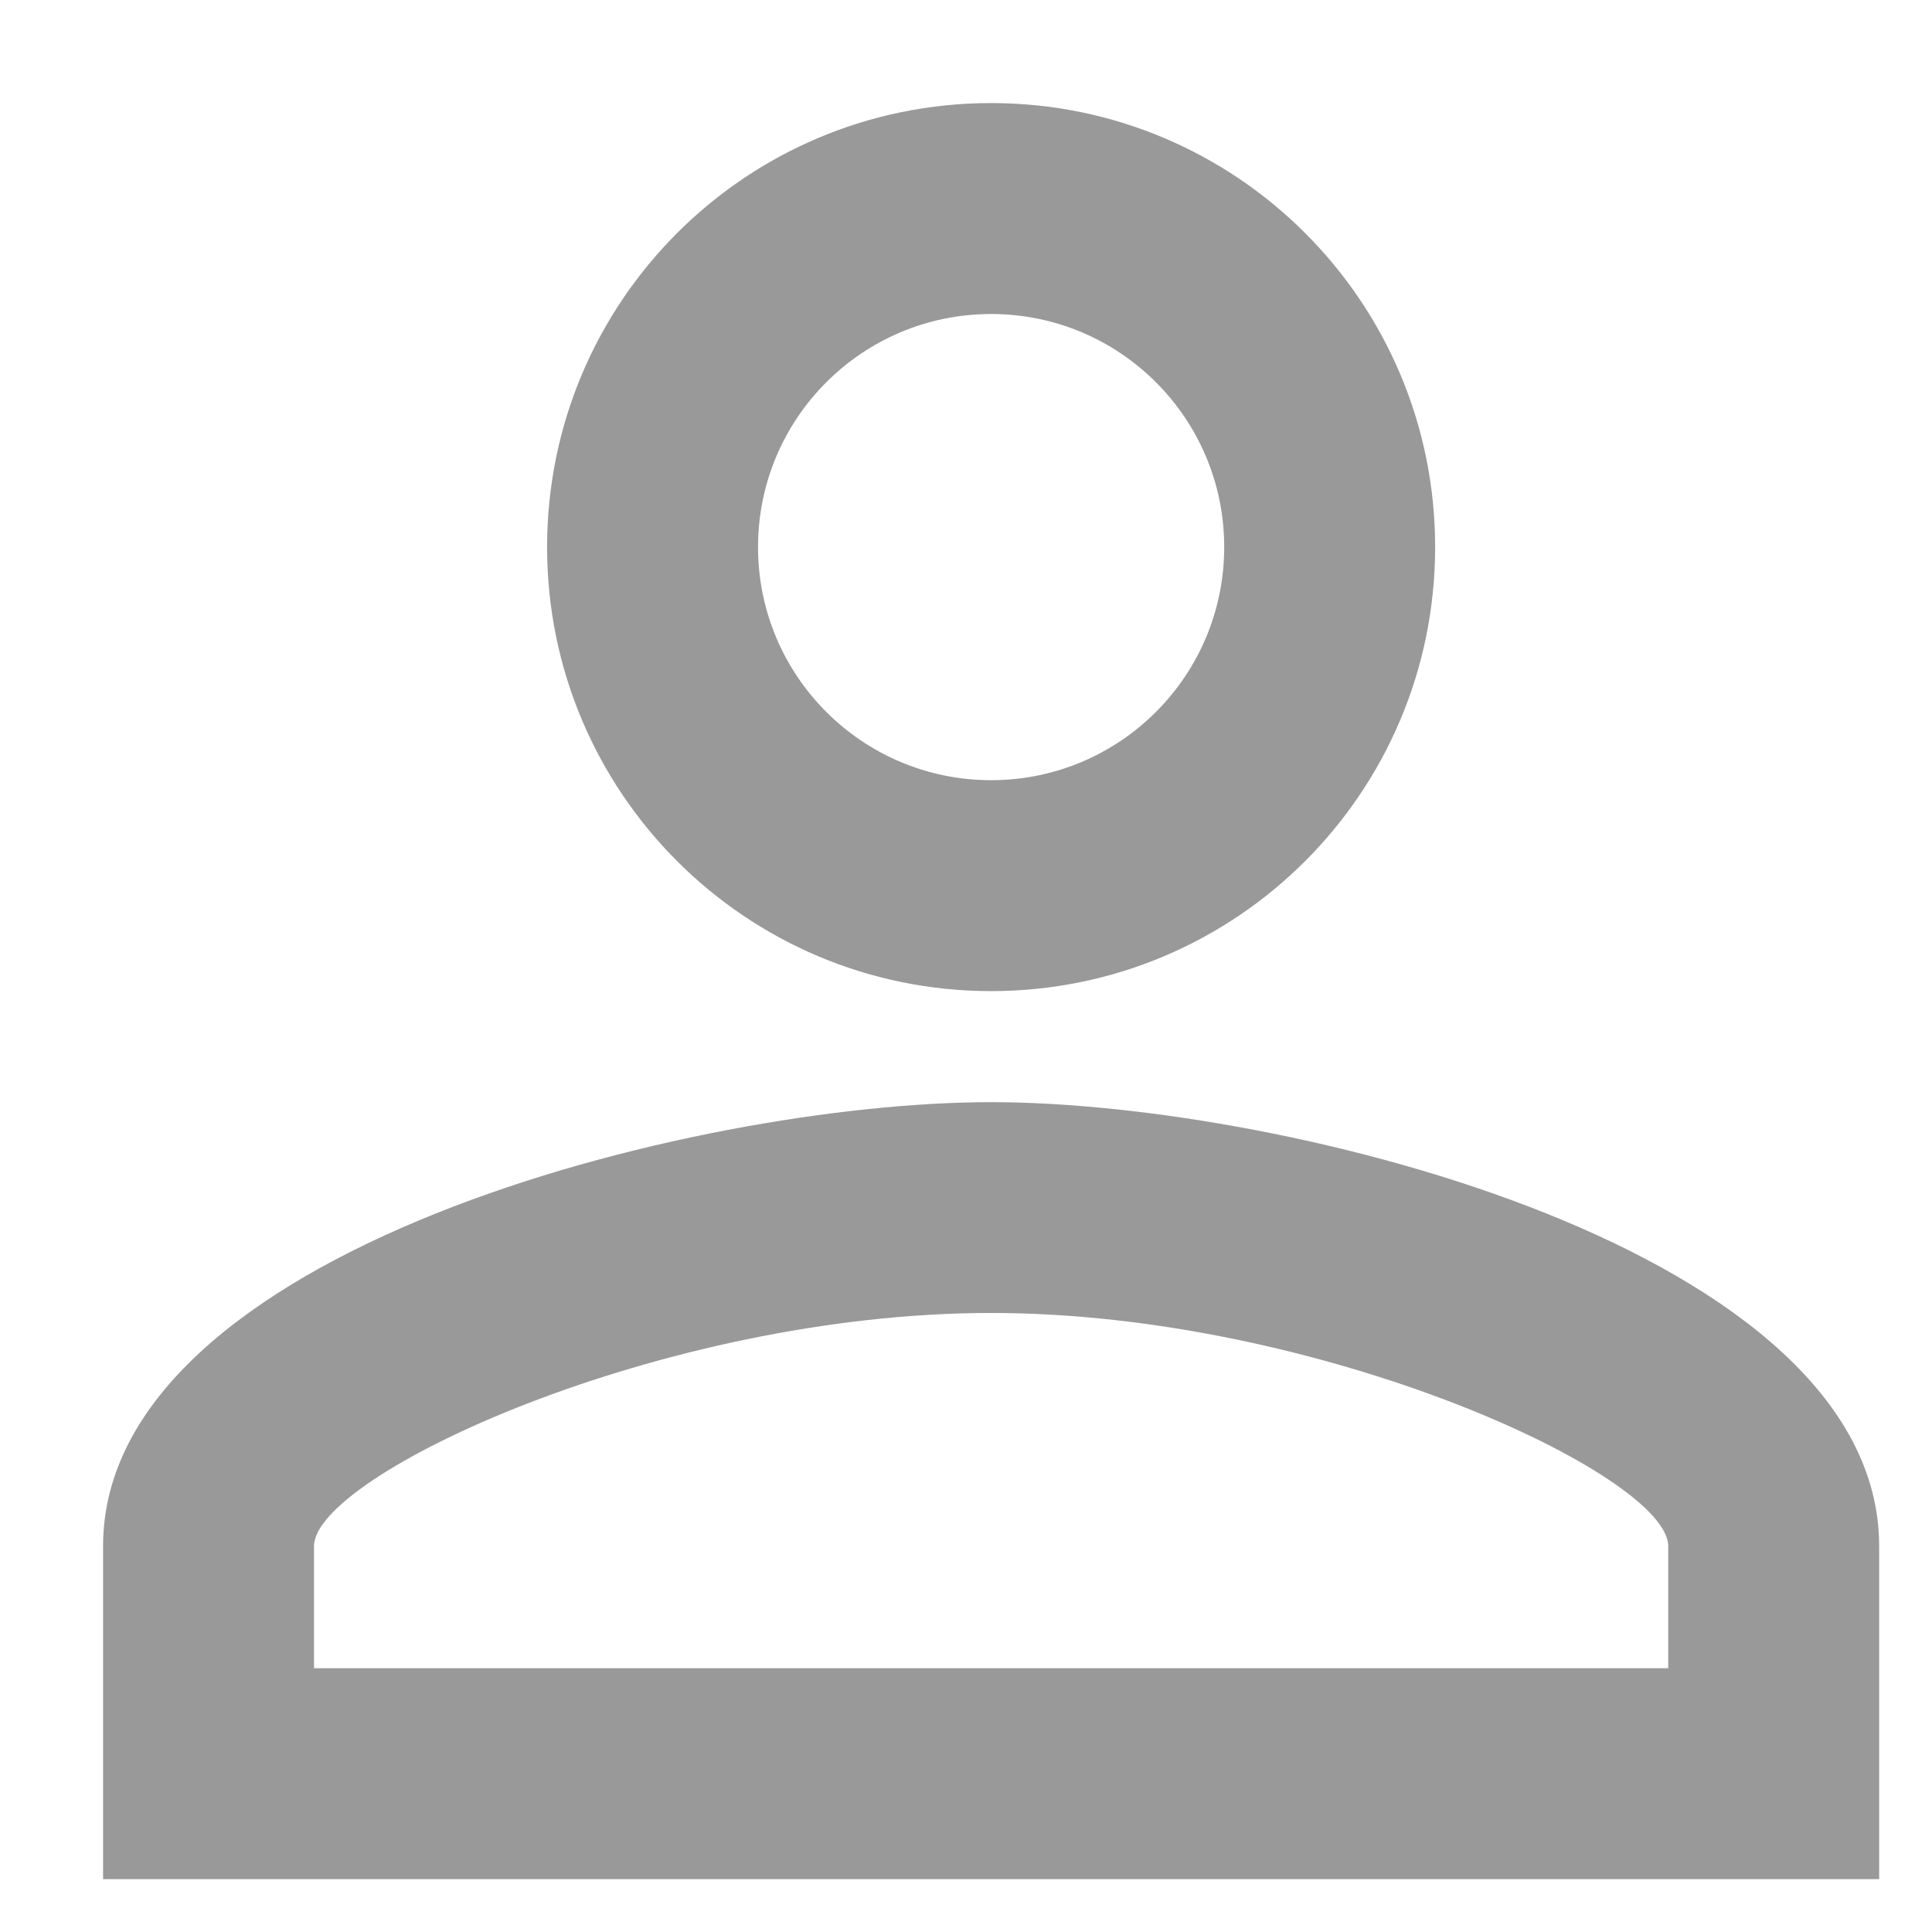 <?xml version="1.0" encoding="UTF-8"?>
<svg width="17px" height="17px" viewBox="0 0 17 17" version="1.1" xmlns="http://www.w3.org/2000/svg" xmlns:xlink="http://www.w3.org/1999/xlink">
    <!-- Generator: Sketch 51.3 (57544) - http://www.bohemiancoding.com/sketch -->
    <title>icons / personal</title>
    <desc>Created with Sketch.</desc>
    <defs></defs>
    <g id="Page-1" stroke="none" stroke-width="1" fill="none" fill-rule="evenodd">
        <g id="20191128_Comilfo" transform="translate(-481, -2056)">
            <g id="Call-to-action" transform="translate(0, 1783)">
                <g id="Form-/-With-icon" transform="translate(464, 258)">
                    <g id="Group-29">
                        <g id="icons-/-personal-2" transform="translate(14, 12)">
                            <g id="baseline-person_outline-24px">
                                <path d="M11.721,5.763 C12.854,5.763 13.772,6.681 13.772,7.814 C13.772,8.947 12.854,9.865 11.721,9.865 C10.588,9.865 9.67,8.947 9.67,7.814 C9.67,6.681 10.588,5.763 11.721,5.763 Z M11.721,14.553 C14.622,14.553 17.679,15.98 17.679,16.605 L17.679,17.679 L5.763,17.679 L5.763,16.605 C5.763,15.98 8.82,14.553 11.721,14.553 Z M11.721,3.907 C9.562,3.907 7.814,5.655 7.814,7.814 C7.814,9.973 9.562,11.721 11.721,11.721 C13.88,11.721 15.628,9.973 15.628,7.814 C15.628,5.655 13.88,3.907 11.721,3.907 Z M11.721,12.698 C9.113,12.698 3.907,14.007 3.907,16.605 L3.907,19.535 L19.535,19.535 L19.535,16.605 C19.535,14.007 14.329,12.698 11.721,12.698 Z" id="Shape" fill="#999999" fill-rule="nonzero"></path>
                                <polygon id="Shape" points="0 0 24 0 24 24 0 24"></polygon>
                            </g>
                        </g>
                    </g>
                </g>
            </g>
        </g>
    </g>
</svg>